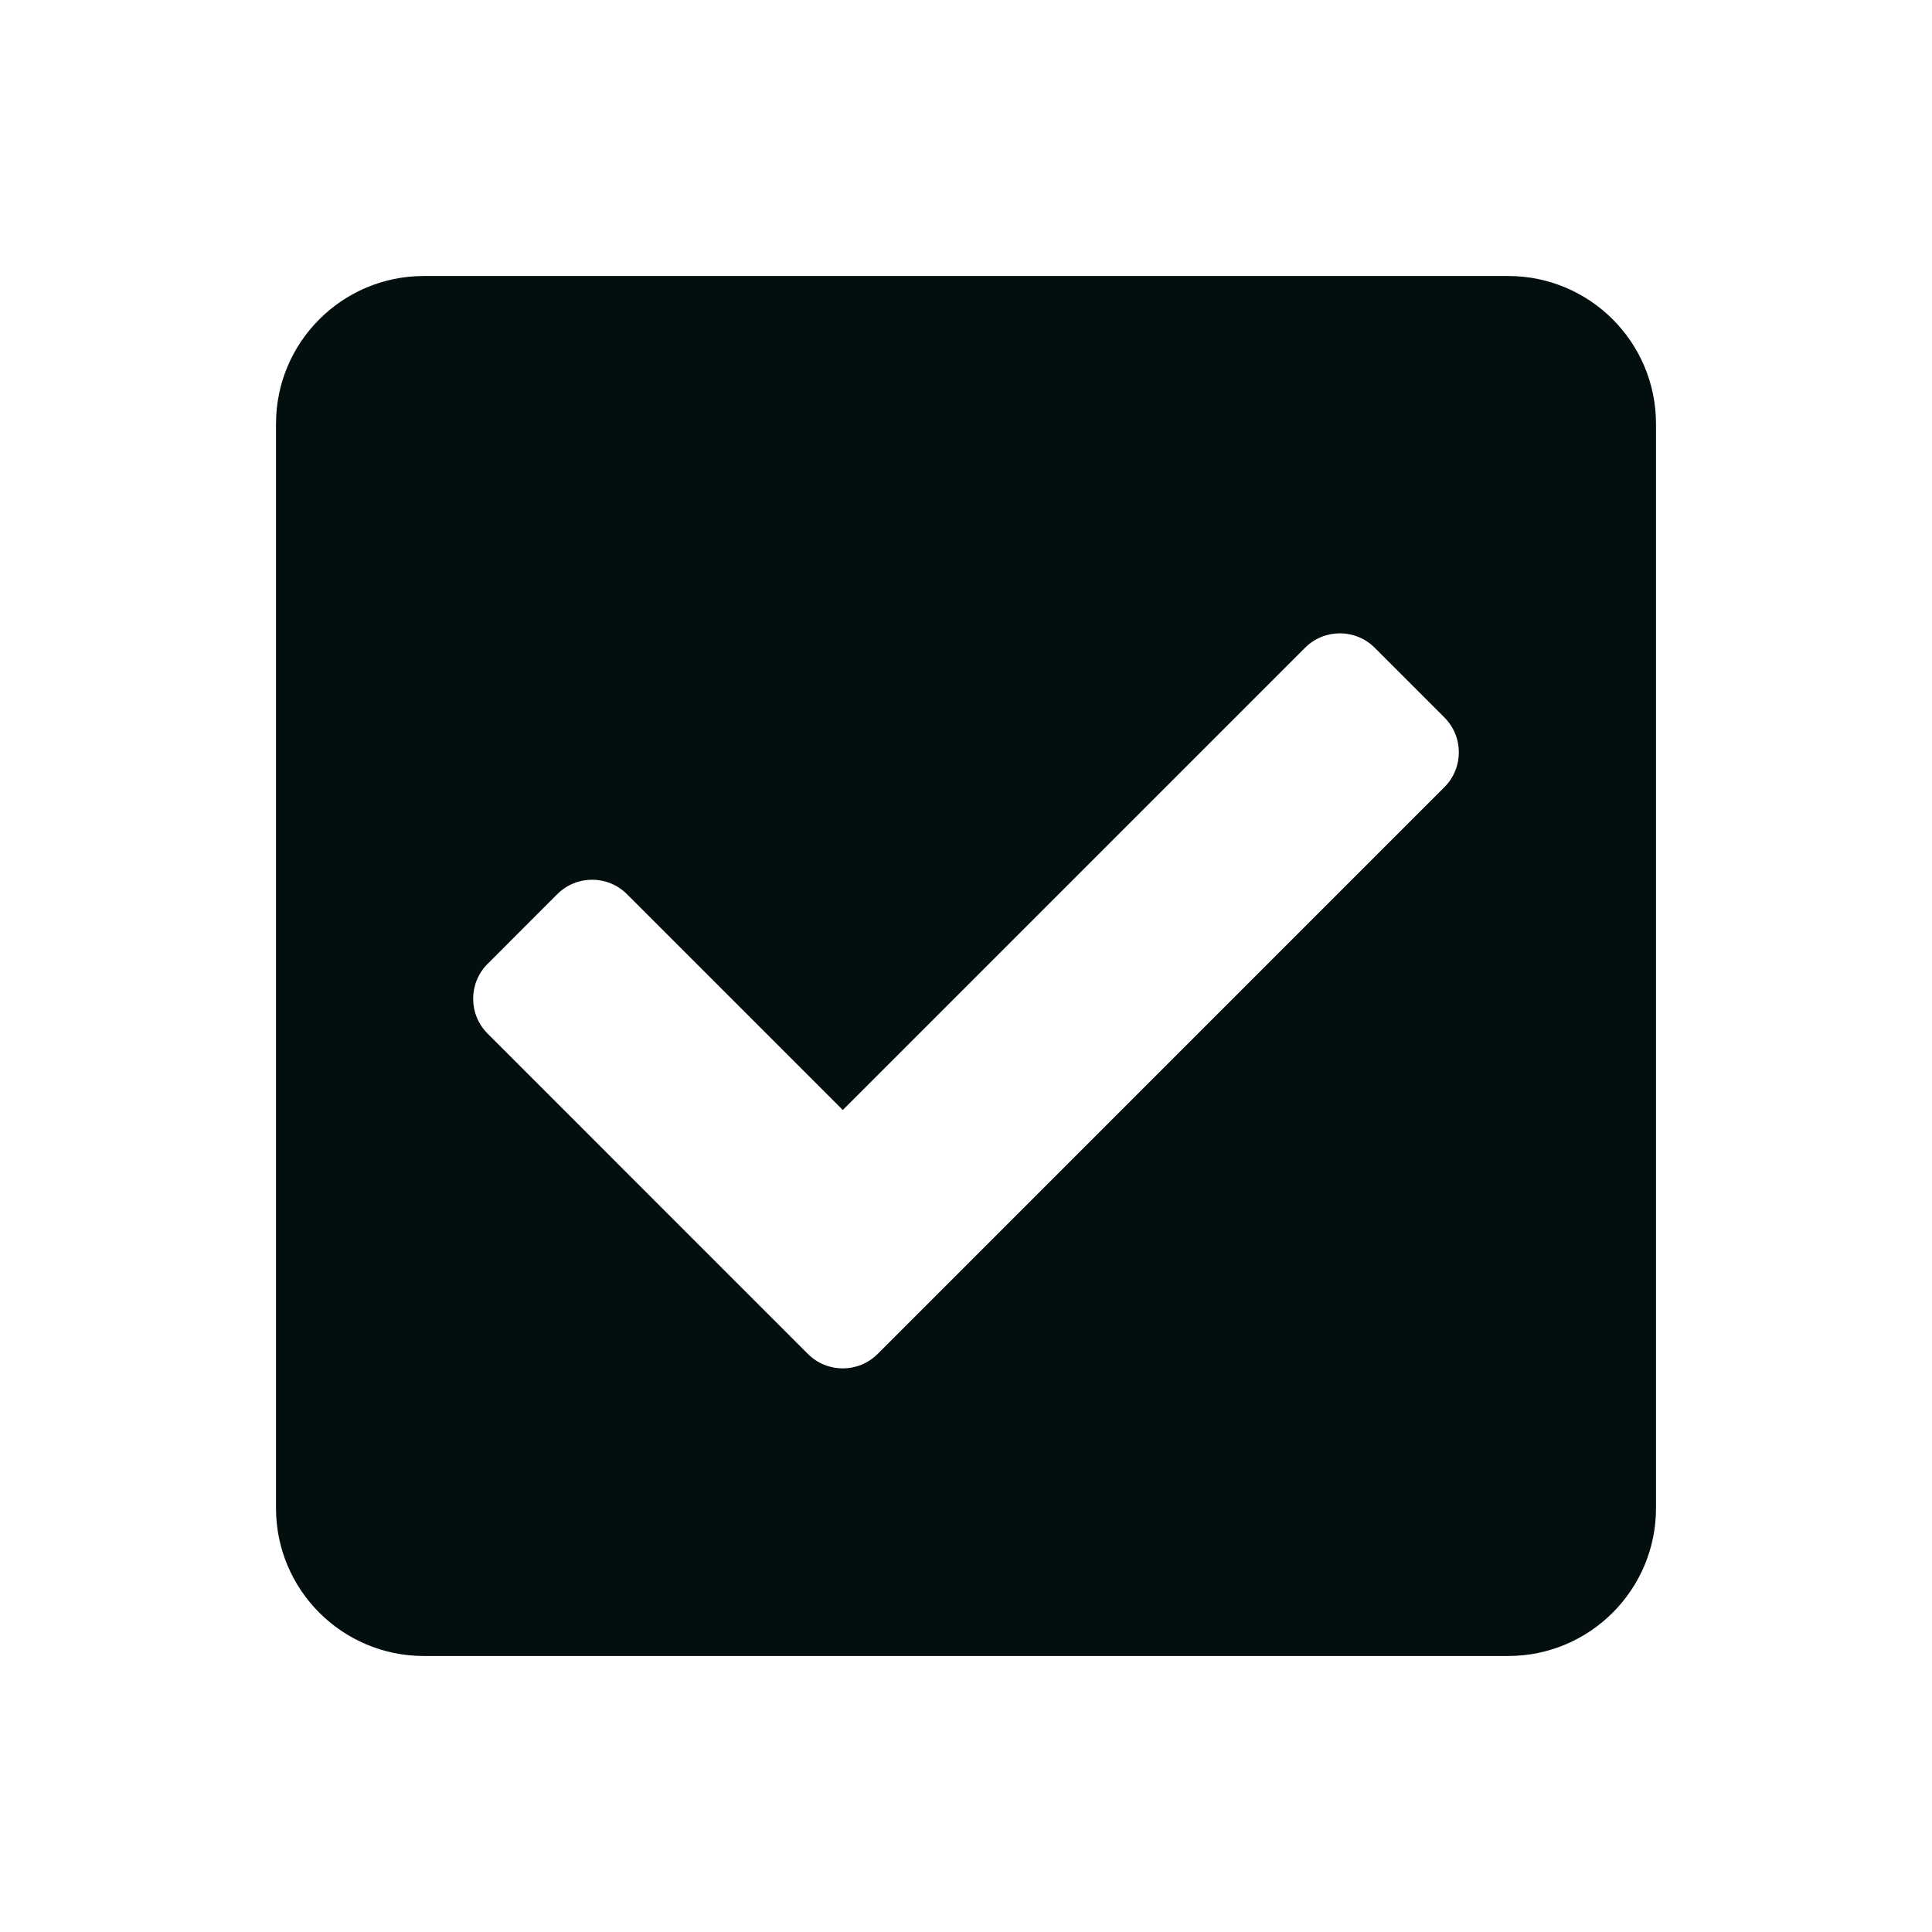 <svg width="56" height="56" viewBox="0 0 56 56" fill="none" xmlns="http://www.w3.org/2000/svg">
<path d="M43.714 48H12.286C9.919 48 8 46.081 8 43.714V12.286C8 9.919 9.919 8 12.286 8H43.714C46.081 8 48 9.919 48 12.286V43.714C48 46.081 46.081 48 43.714 48ZM25.439 39.245L41.867 22.816C42.425 22.258 42.425 21.354 41.867 20.796L39.847 18.776C39.289 18.218 38.385 18.218 37.827 18.776L24.429 32.174L18.173 25.918C17.615 25.36 16.711 25.36 16.153 25.918L14.133 27.939C13.575 28.497 13.575 29.401 14.133 29.959L23.418 39.245C23.976 39.803 24.881 39.803 25.439 39.245Z" fill="#030F0F"/>
</svg>

